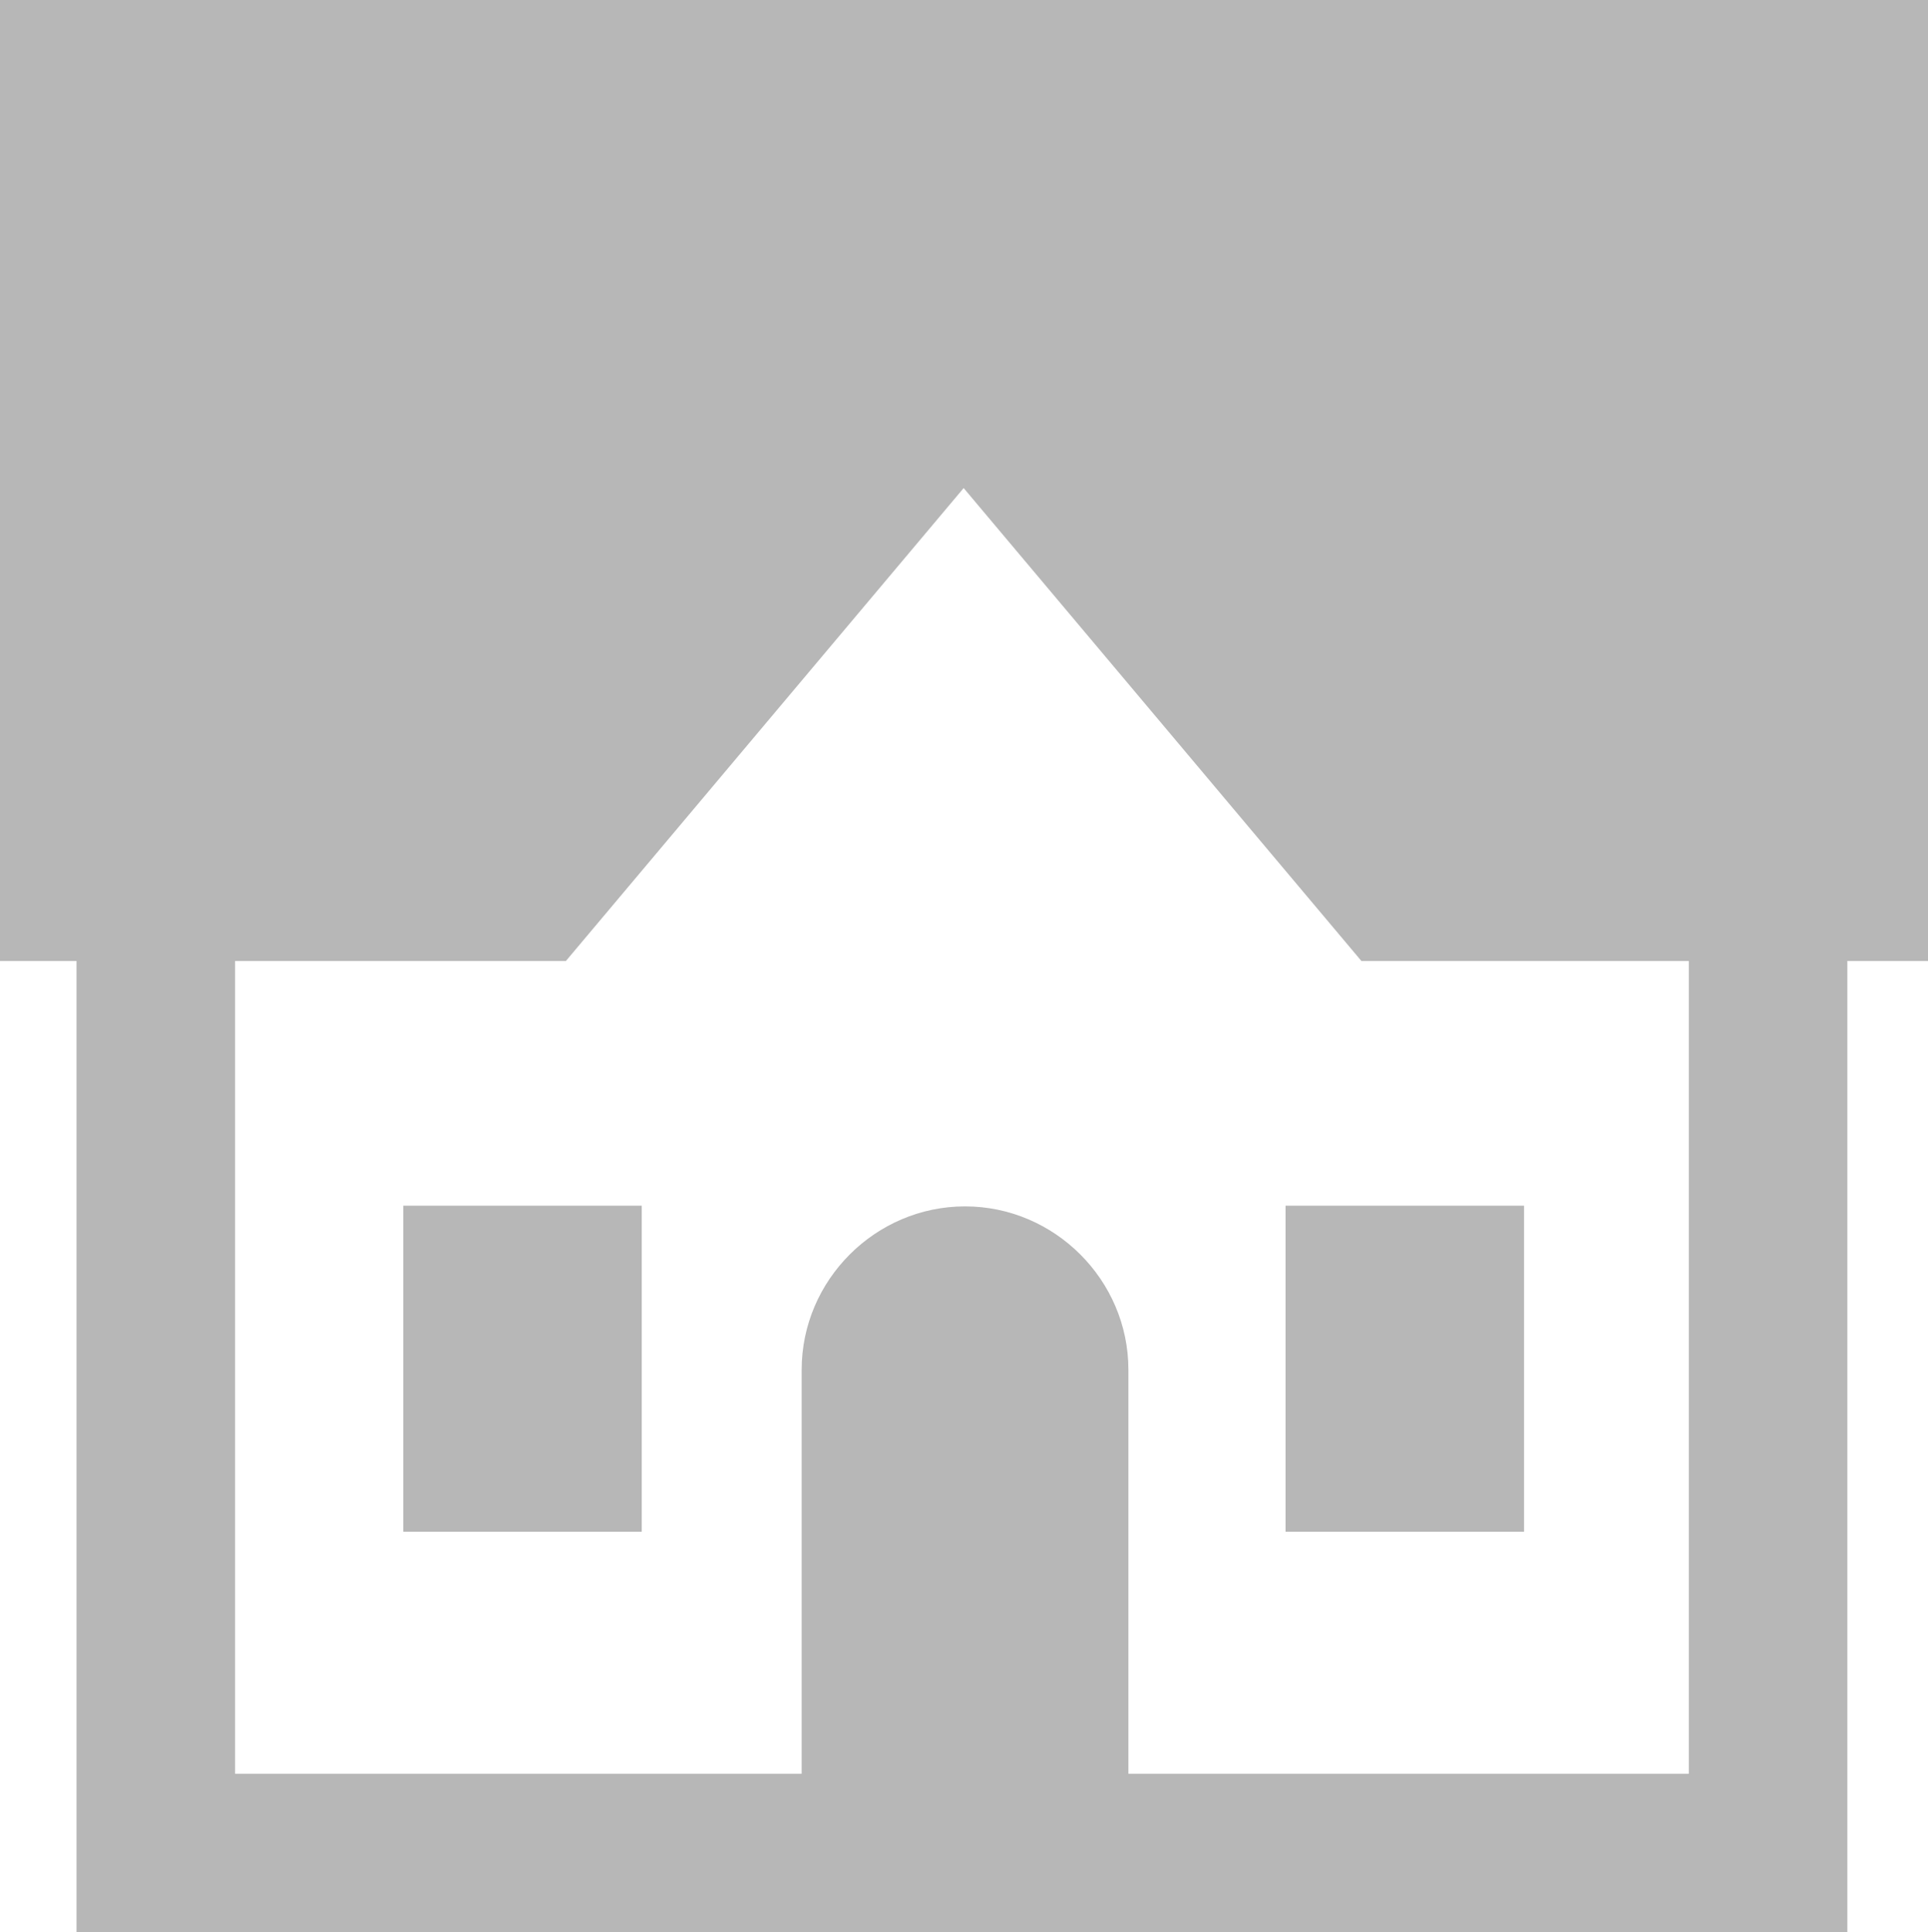 <!-- Generator: Adobe Illustrator 21.0.2, SVG Export Plug-In  -->
<svg version="1.1"
	 xmlns="http://www.w3.org/2000/svg" xmlns:xlink="http://www.w3.org/1999/xlink" xmlns:a="http://ns.adobe.com/AdobeSVGViewerExtensions/3.0/"
	 x="0px" y="0px" width="279.7px" height="280.3px" viewBox="0 0 279.7 280.3" style="enable-background:new 0 0 279.7 280.3;"
	 xml:space="preserve">
<style type="text/css">
	.st0{fill:#B7B7B7;}
	.st1{clip-path:url(#SVGID_2_);fill:#B7B7B7;}
	.st2{clip-path:url(#SVGID_4_);fill:#B7B7B7;}
</style>
<defs>
</defs>
<rect x="58.5" y="174.9" class="st0" width="34.6" height="47.3"/>
<rect x="186.5" y="174.9" class="st0" width="34.6" height="47.3"/>
<g>
	<defs>
		<rect id="SVGID_1_" x="0" y="0" width="279.7" height="280.3"/>
	</defs>
	<clipPath id="SVGID_2_">
		<use xlink:href="#SVGID_1_"  style="overflow:visible;"/>
	</clipPath>
	<path class="st1" d="M0,0v139.4h11.1v140.9H268V139.4h11.7V0H0z M245,257.3h-81.3v-58.6c0-13-10.7-23.7-23.7-23.7
		c-13,0-23.7,10.7-23.7,23.7v58.6H34.1V139.4h48l57.7-68.6l57.7,68.6H245V257.3z"/>
</g>
</svg>